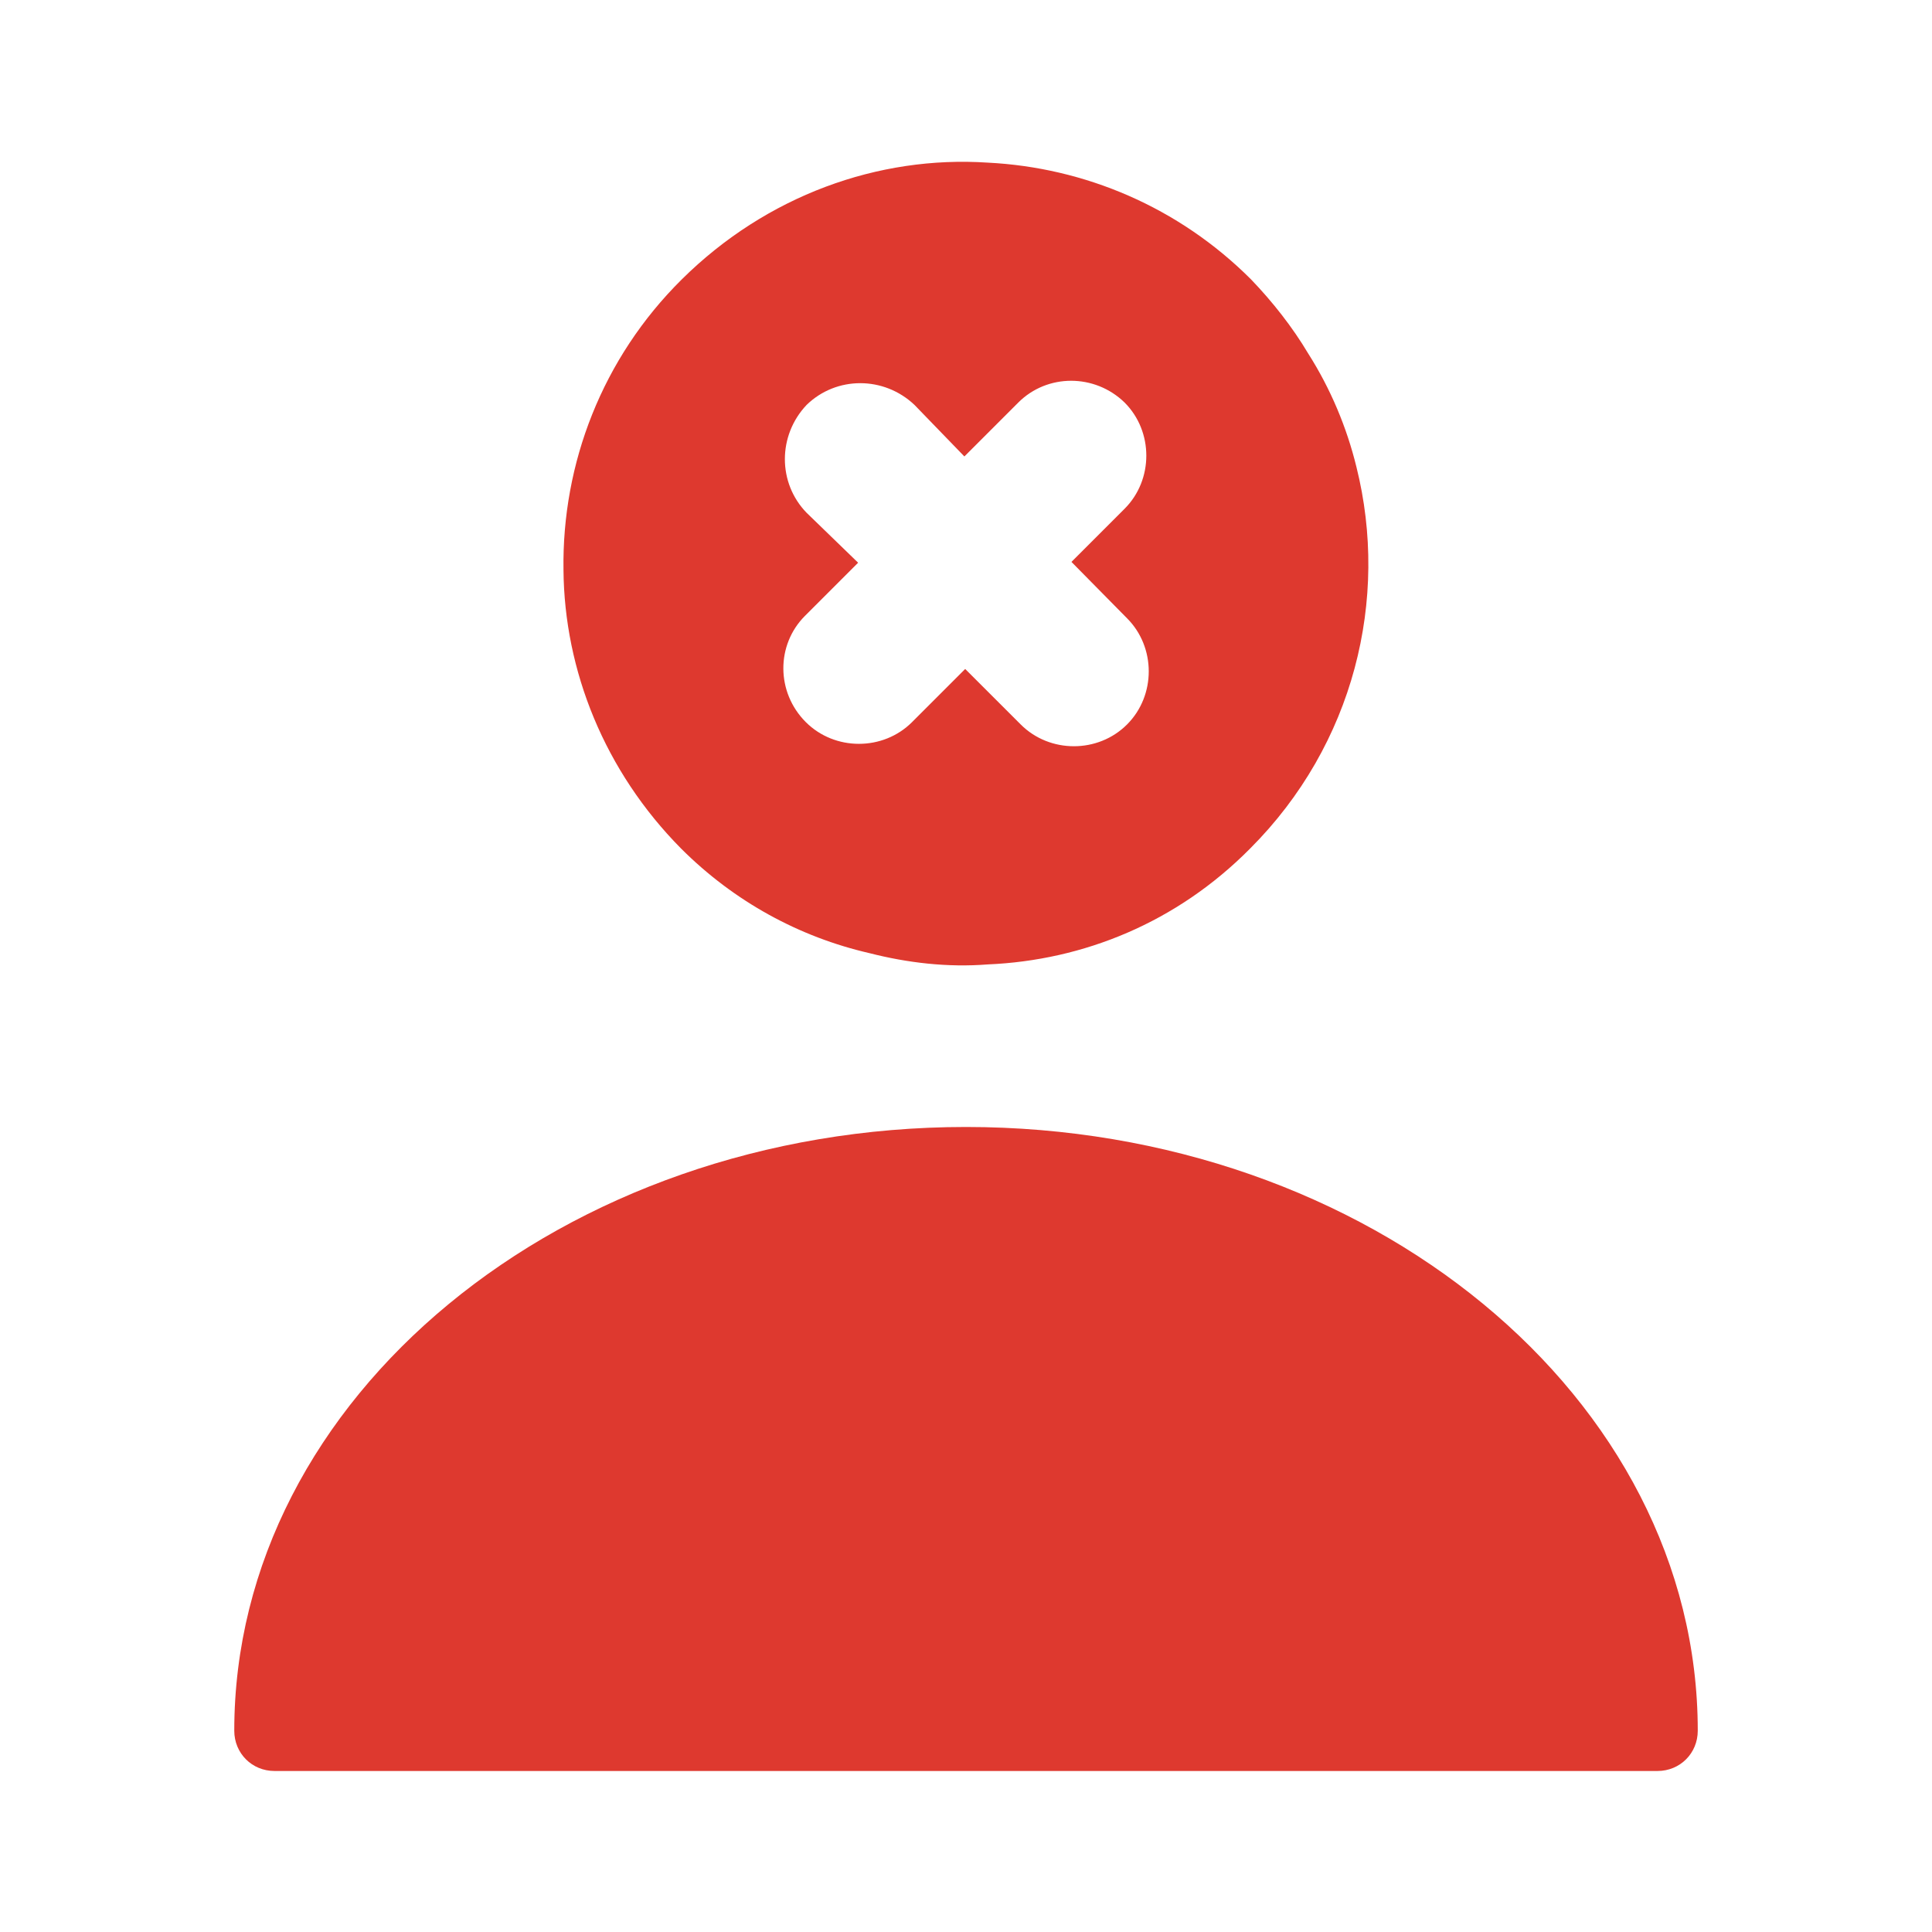 <svg width="62" height="62" viewBox="0 0 62 62" fill="none" xmlns="http://www.w3.org/2000/svg">
<path d="M31 36.166C18.058 36.166 7.518 44.846 7.518 55.541C7.518 56.265 8.086 56.833 8.809 56.833H53.191C53.914 56.833 54.483 56.265 54.483 55.541C54.483 44.846 43.943 36.166 31 36.166Z" fill="#DE392F"/>
<path d="M43.529 14.984C43.219 13.718 42.703 12.478 41.979 11.341C41.488 10.514 40.843 9.688 40.145 8.964C37.82 6.639 34.797 5.374 31.698 5.219C28.184 4.986 24.593 6.278 21.881 8.964C19.323 11.496 18.032 14.88 18.083 18.29C18.109 21.519 19.401 24.749 21.855 27.229C23.56 28.934 25.652 30.07 27.9 30.587C29.114 30.897 30.406 31.052 31.698 30.949C34.772 30.819 37.768 29.605 40.119 27.229C43.452 23.896 44.588 19.22 43.529 14.984ZM36.167 23.25C35.237 24.18 33.687 24.18 32.757 23.25L30.974 21.468L29.269 23.173C28.339 24.103 26.789 24.103 25.859 23.173C24.903 22.217 24.903 20.693 25.833 19.763L27.538 18.058L25.885 16.456C24.955 15.5 24.955 13.976 25.885 12.994C26.841 12.064 28.365 12.064 29.347 12.994L30.948 14.648L32.679 12.917C33.609 11.987 35.133 11.987 36.089 12.917C37.019 13.847 37.019 15.397 36.089 16.327L34.384 18.032L36.167 19.84C37.097 20.77 37.097 22.32 36.167 23.25Z" fill="#DE392F"/>
</svg>
